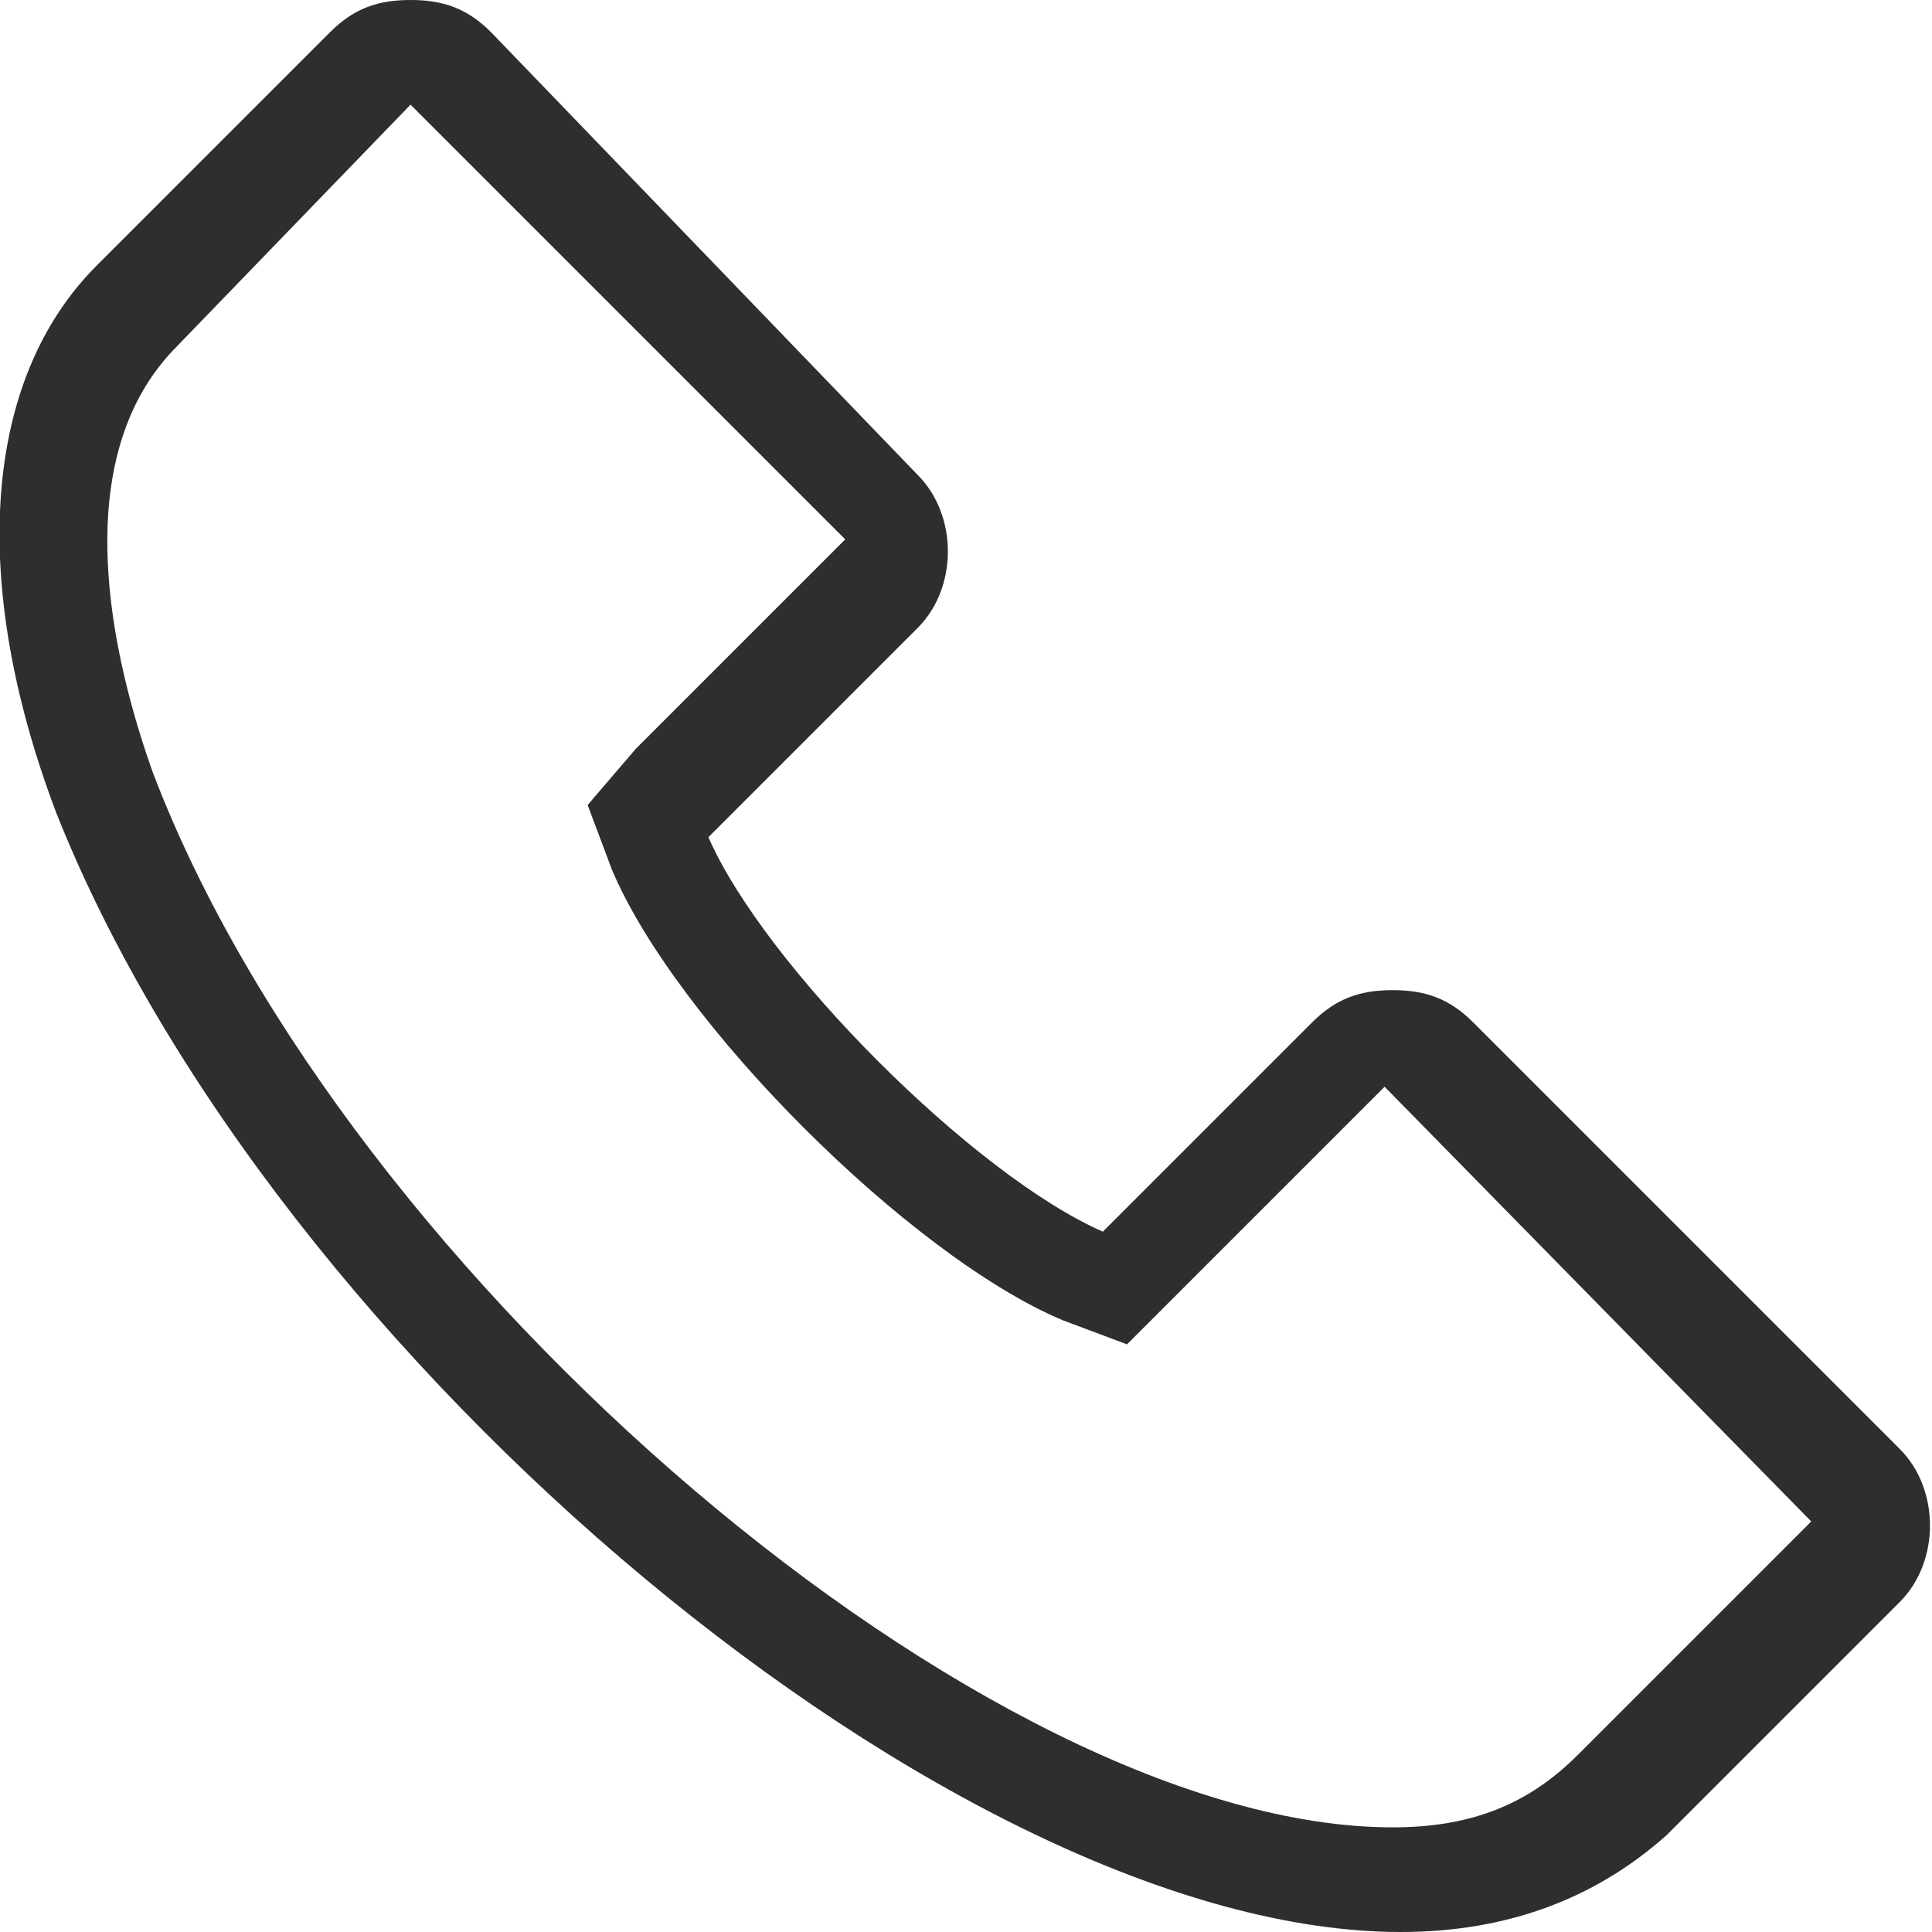 <?xml version="1.0" encoding="utf-8"?>
<!-- Generator: Adobe Illustrator 23.1.0, SVG Export Plug-In . SVG Version: 6.00 Build 0)  -->
<svg version="1.1" id="Слой_1" xmlns="http://www.w3.org/2000/svg" xmlns:xlink="http://www.w3.org/1999/xlink" x="0px" y="0px"
	 viewBox="0 0 24 24" style="enable-background:new 0 0 24 24;" xml:space="preserve">
<style type="text/css">
	.st0{fill:#2e2e2e;}
</style>
<path id="cell" class="st0" d="M5.1,1.3L5.1,1.3l5.4,5.4L7.9,9.3L7.3,10l0.3,0.8c0.8,1.9,3.7,4.8,5.6,5.6l0.8,0.3l0.6-0.6l2.6-2.6
	l5.3,5.4l-2.9,2.9c-0.6,0.6-1.3,0.9-2.3,0.9c-5,0-13-6.8-15.4-13.1C1.4,8.2,0.8,5.7,2.2,4.3L5.1,1.3C5.1,1.3,5.1,1.3,5.1,1.3 M5.1,0
	c-0.4,0-0.7,0.1-1,0.4L1.2,3.3c-1.4,1.4-1.6,3.9-0.5,6.8C3.4,16.9,11.9,24,17.4,24c1.3,0,2.4-0.4,3.3-1.2l2.9-2.9
	c0.5-0.5,0.5-1.4,0-1.9l-5.3-5.3c-0.3-0.3-0.6-0.4-1-0.4s-0.7,0.1-1,0.4l-2.6,2.6c-1.6-0.7-4.2-3.3-4.9-4.9l2.6-2.6
	c0.5-0.5,0.5-1.4,0-1.9L6.1,0.4C5.8,0.1,5.5,0,5.1,0L5.1,0z"/>
</svg>
